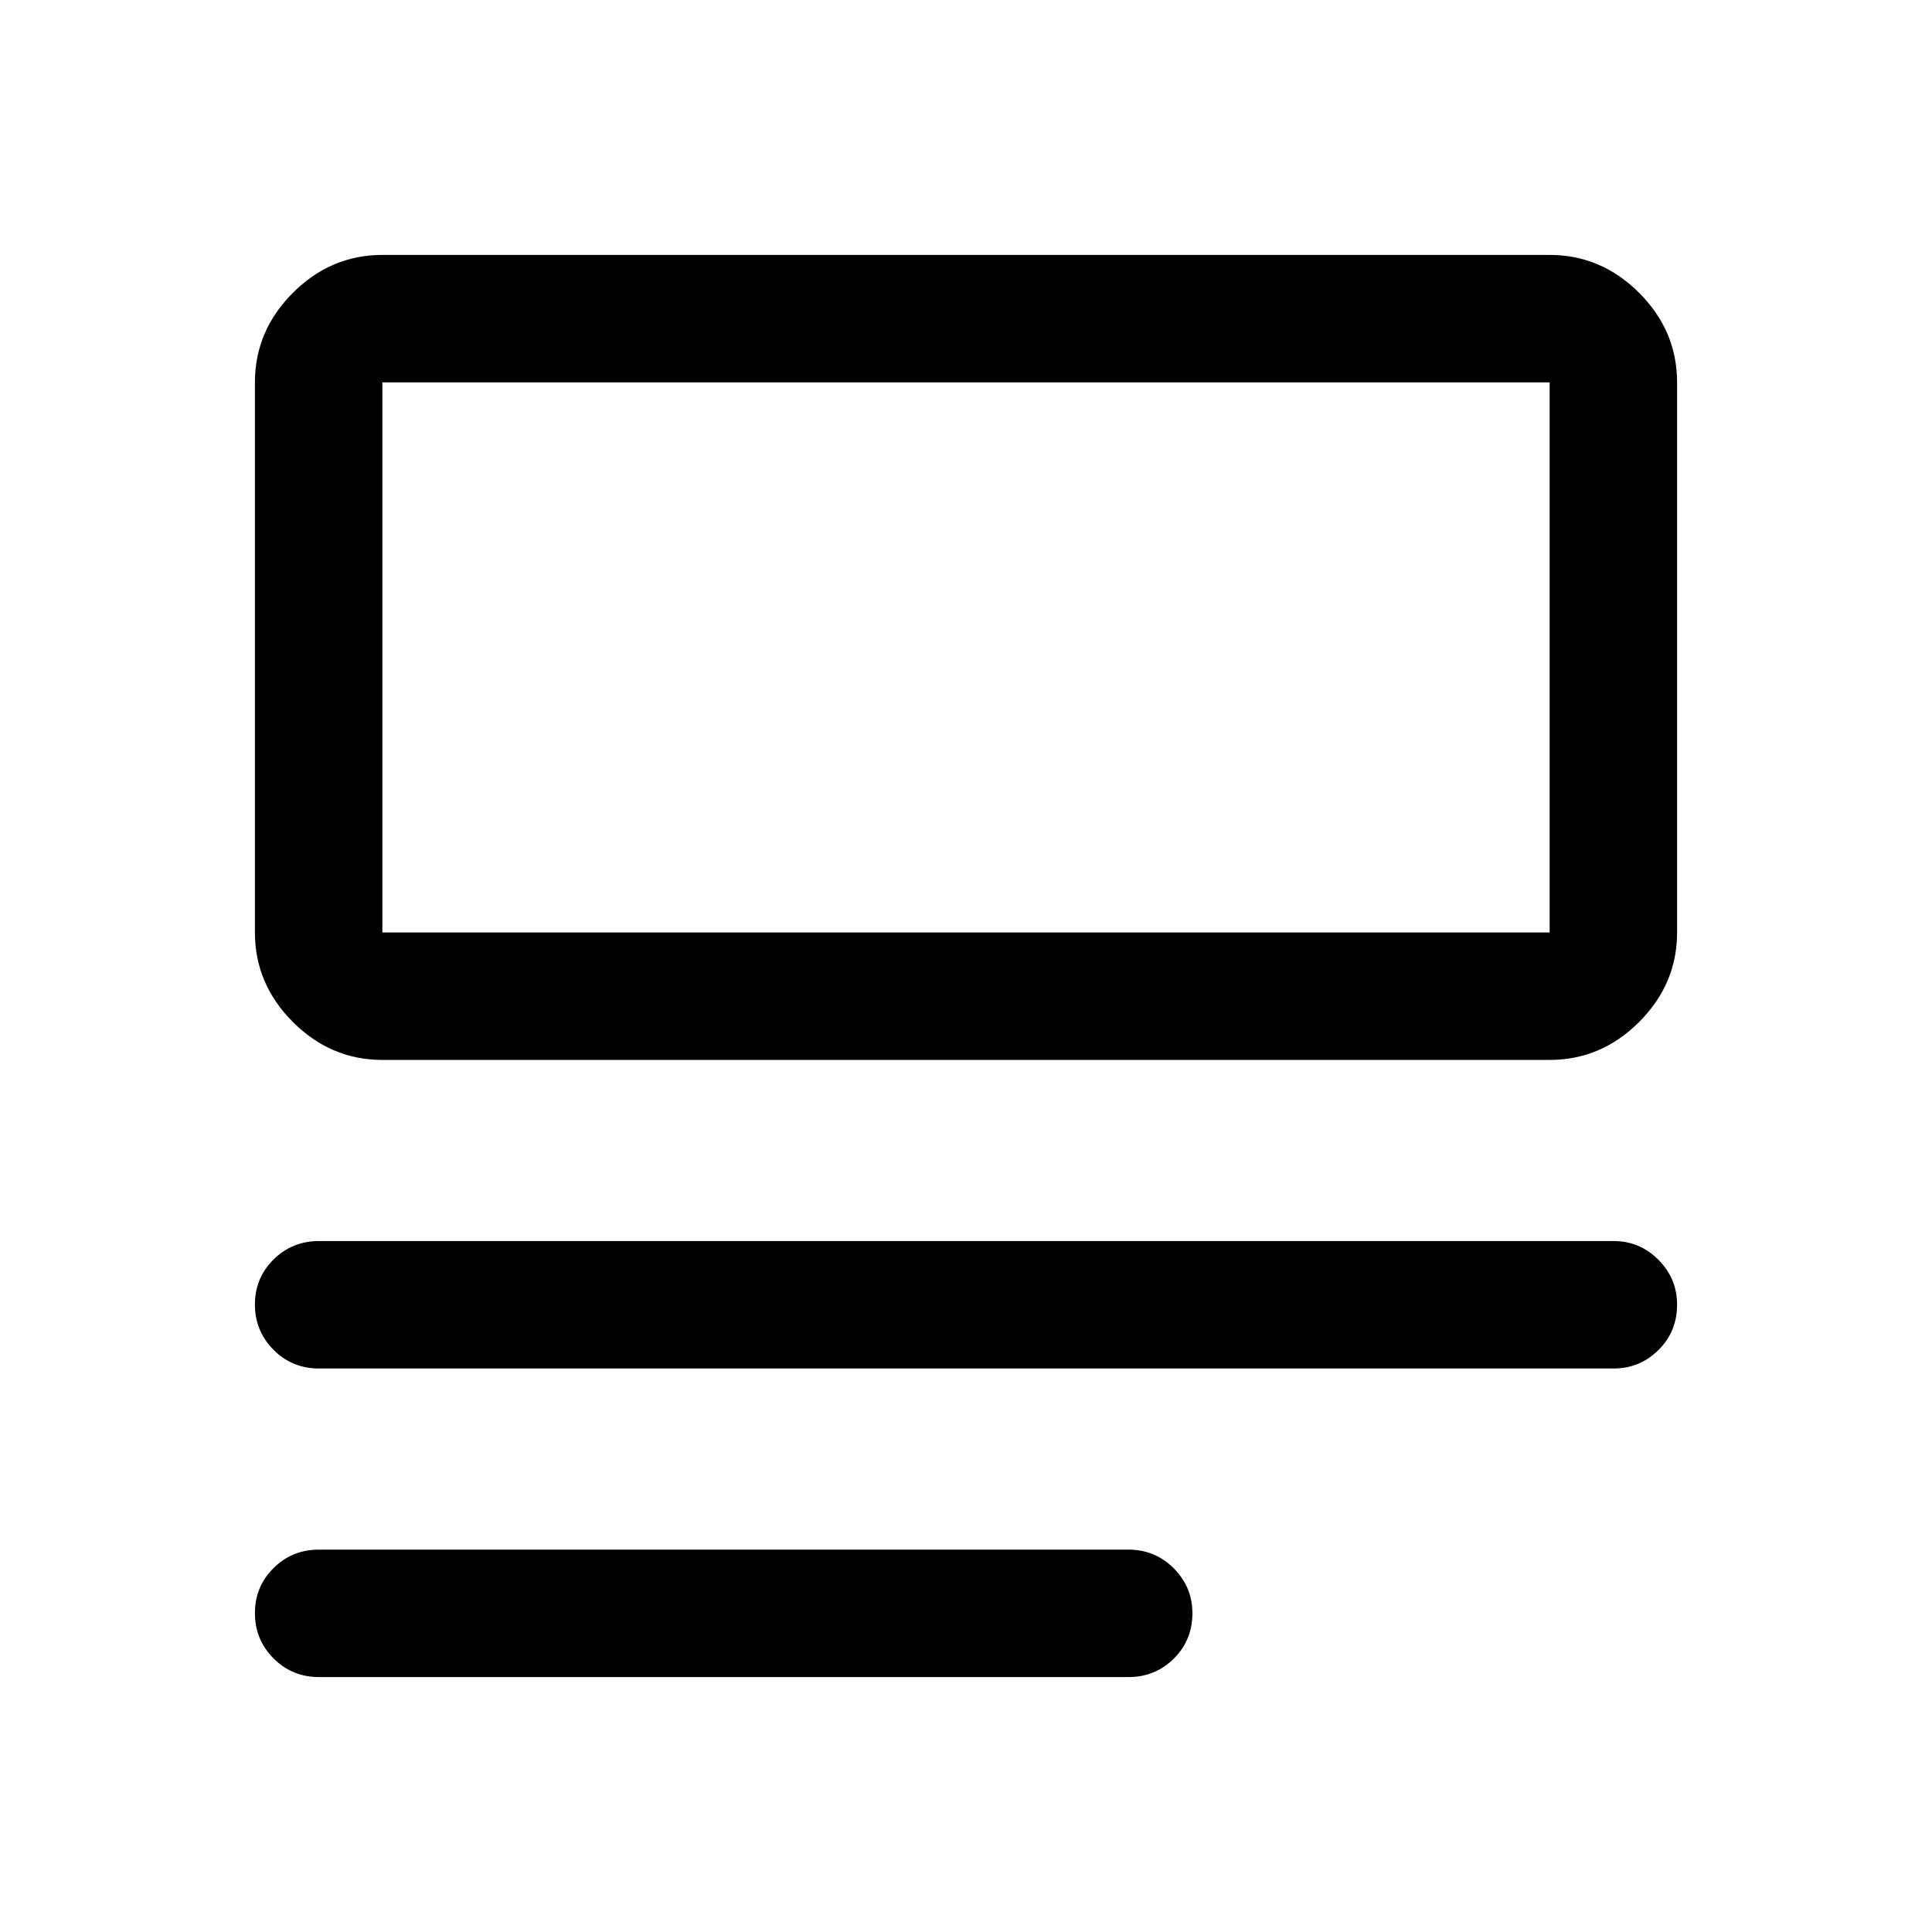 <svg xmlns="http://www.w3.org/2000/svg" height="40" viewBox="0 -960 960 960" width="40"><path d="M158.5-126.67q-13.33 0-22.58-9.28-9.25-9.28-9.25-22.5t9.25-22.38q9.25-9.17 22.58-9.17h402.17q13.33 0 22.58 9.31 9.25 9.31 9.25 22.31 0 13.38-9.25 22.55-9.25 9.16-22.58 9.16H158.5Zm0-153.33q-13.33 0-22.58-9.28-9.25-9.29-9.25-22.5 0-13.22 9.25-22.39 9.25-9.16 22.58-9.16h643.33q12.95 0 22.23 9.31 9.27 9.3 9.27 22.3 0 13.39-9.27 22.55-9.28 9.17-22.23 9.17H158.5ZM190-433.33q-25.63 0-44.48-18.86-18.85-18.85-18.85-44.48V-770q0-25.63 18.85-44.48 18.85-18.85 44.48-18.85h580q25.63 0 44.48 18.85 18.85 18.85 18.85 44.48v273.33q0 25.63-18.85 44.48-18.85 18.86-44.48 18.86H190Zm0-63.34h580V-770H190v273.33Zm0 0V-770v273.33Z"/></svg>